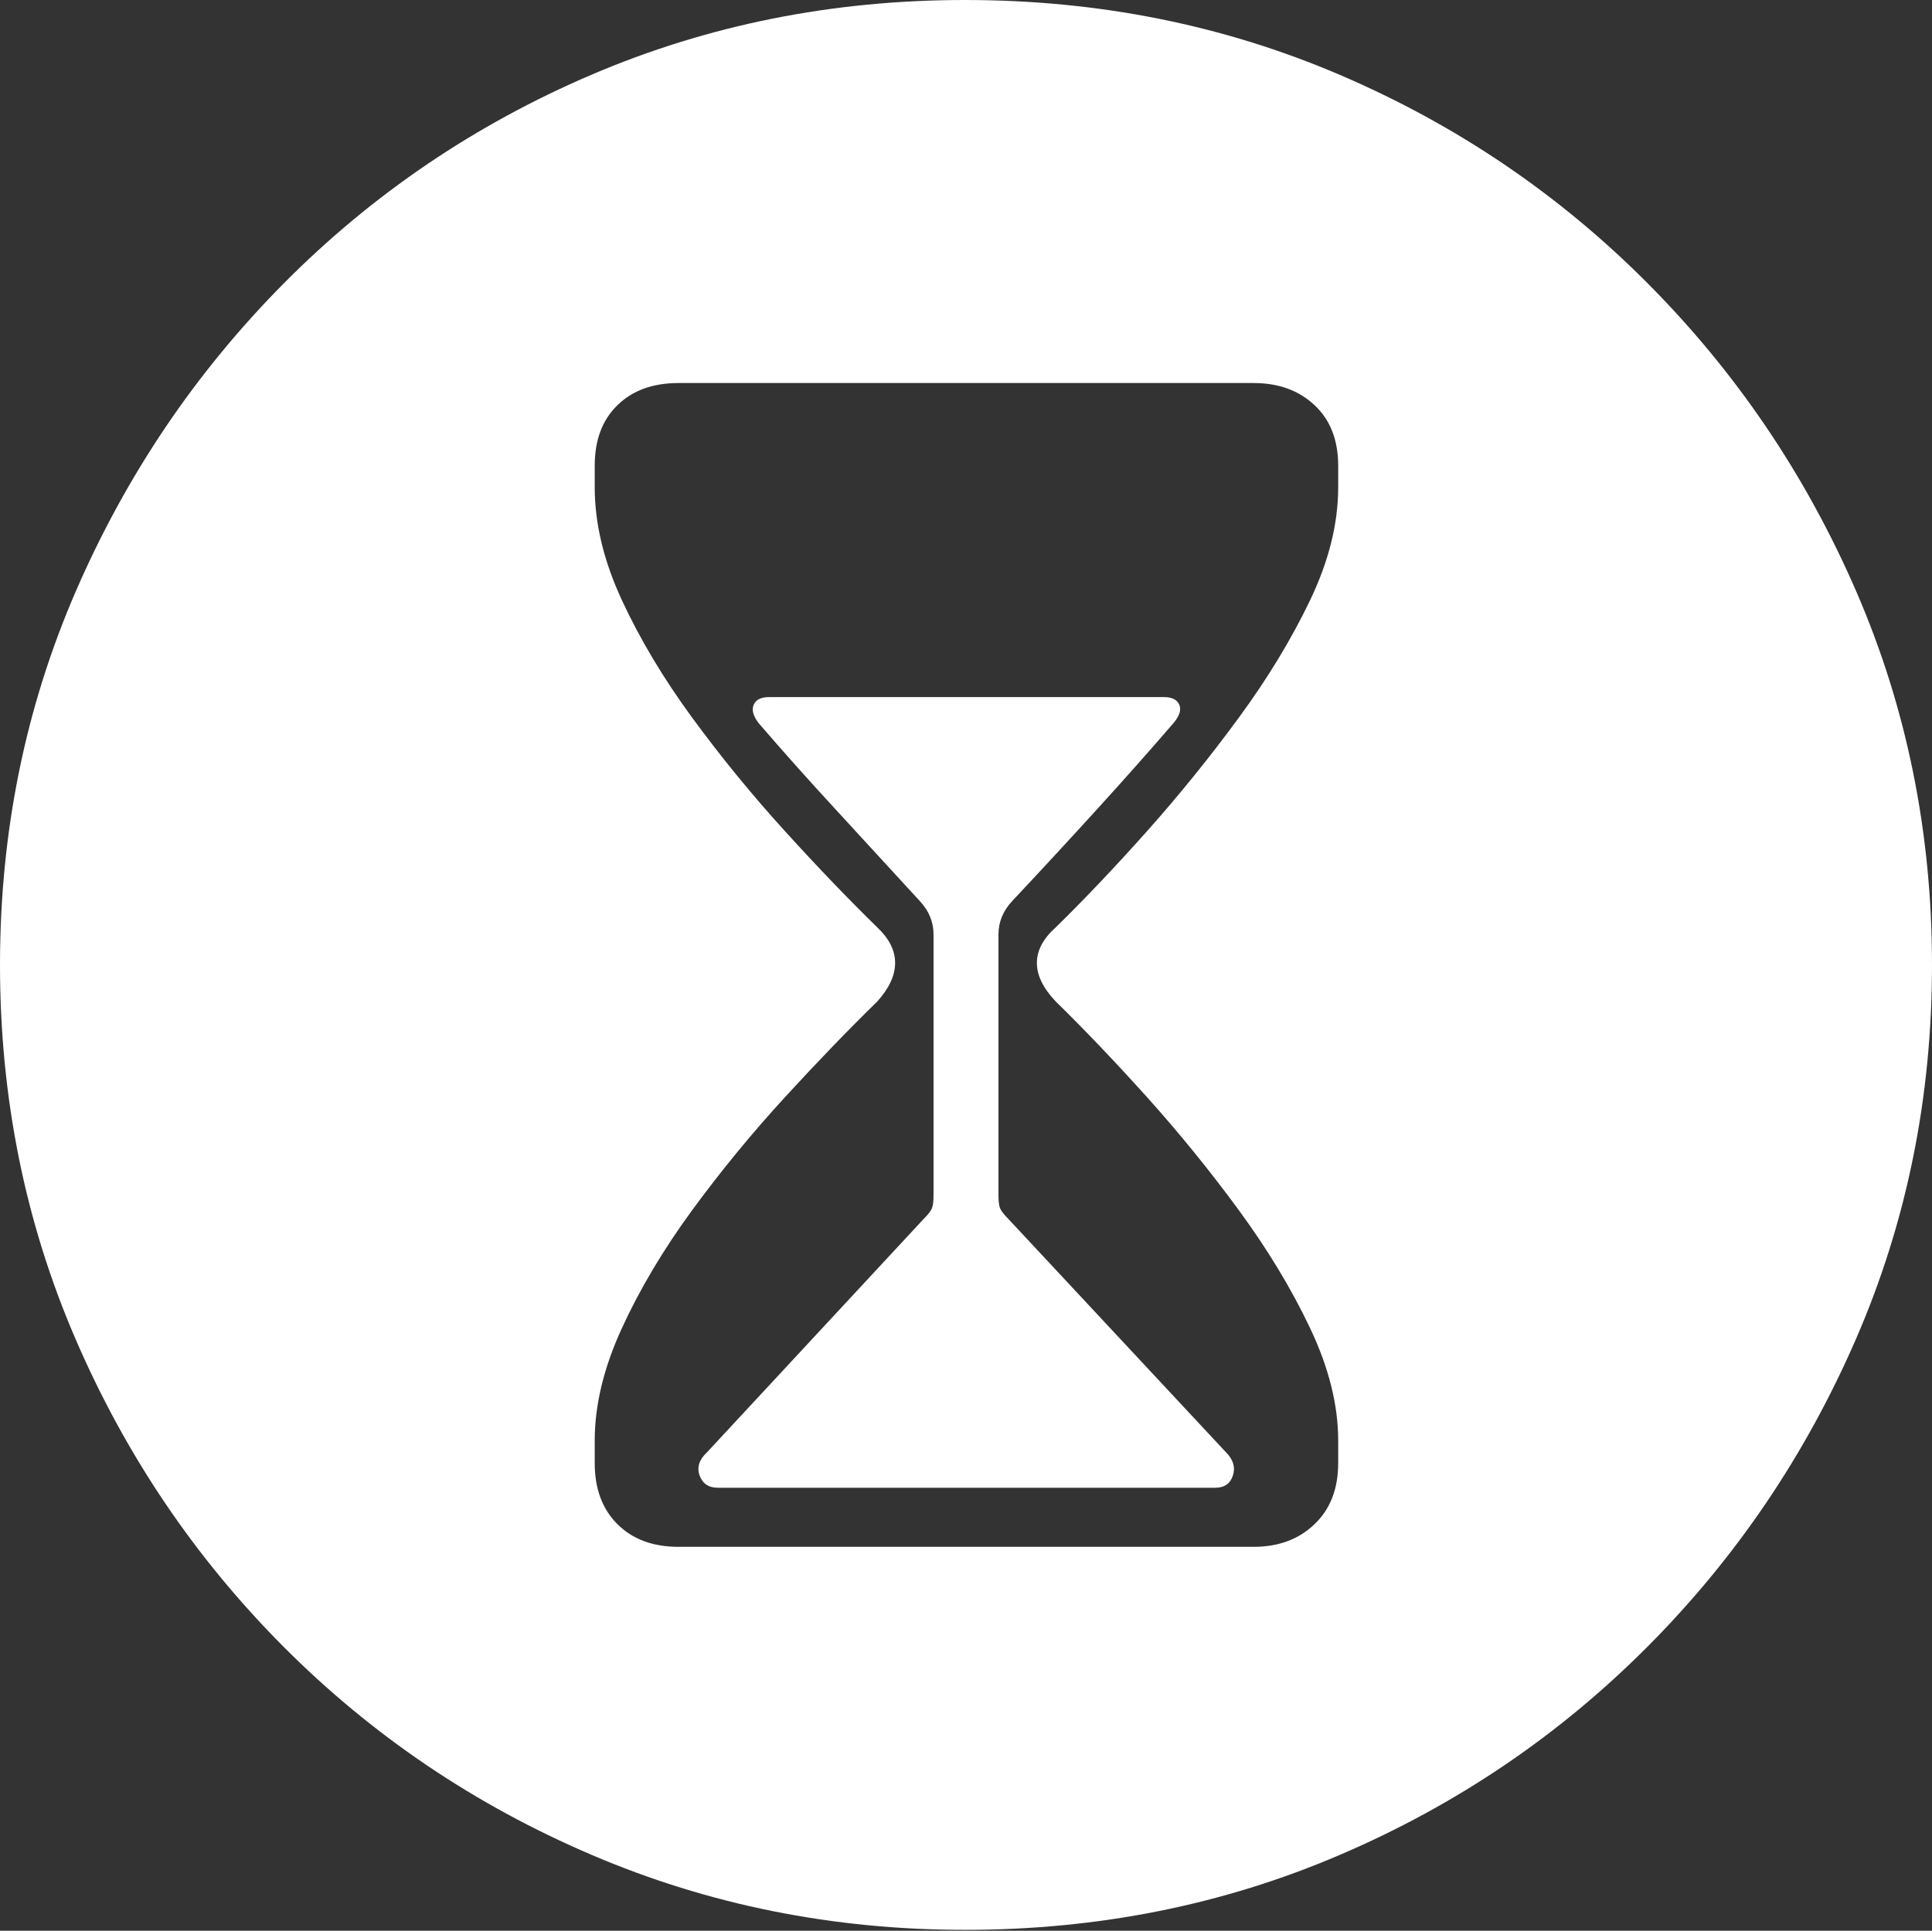<?xml version="1.0" encoding="UTF-8"?>
<!--Generator: Apple Native CoreSVG 175-->
<!DOCTYPE svg
PUBLIC "-//W3C//DTD SVG 1.1//EN"
       "http://www.w3.org/Graphics/SVG/1.1/DTD/svg11.dtd">
<svg version="1.1" xmlns="http://www.w3.org/2000/svg" xmlns:xlink="http://www.w3.org/1999/xlink" width="19.16" height="19.15">
 <rect width="100%" height="100%" fill="#333333" stroke="none"/>
 <g>
  <rect height="19.15" opacity="0" width="19.16" x="0" y="0"/>
  <path d="M9.57 19.141Q11.553 19.141 13.286 18.398Q15.02 17.656 16.338 16.333Q17.656 15.01 18.408 13.276Q19.16 11.543 19.16 9.57Q19.16 7.598 18.408 5.864Q17.656 4.131 16.338 2.808Q15.02 1.484 13.286 0.742Q11.553 0 9.57 0Q7.598 0 5.864 0.742Q4.131 1.484 2.817 2.808Q1.504 4.131 0.752 5.864Q0 7.598 0 9.57Q0 11.543 0.747 13.276Q1.494 15.01 2.812 16.333Q4.131 17.656 5.869 18.398Q7.607 19.141 9.57 19.141ZM6.729 15.342Q6.348 15.342 6.123 15.117Q5.898 14.893 5.898 14.512L5.898 14.287Q5.898 13.76 6.167 13.174Q6.436 12.588 6.865 12.002Q7.295 11.416 7.783 10.884Q8.271 10.352 8.701 9.932Q8.877 9.736 8.877 9.551Q8.877 9.365 8.701 9.199Q8.271 8.779 7.783 8.242Q7.295 7.705 6.865 7.119Q6.436 6.533 6.167 5.952Q5.898 5.371 5.898 4.834L5.898 4.619Q5.898 4.238 6.123 4.019Q6.348 3.799 6.729 3.799L12.432 3.799Q12.803 3.799 13.037 4.019Q13.271 4.238 13.271 4.619L13.271 4.834Q13.271 5.371 12.993 5.952Q12.715 6.533 12.285 7.119Q11.855 7.705 11.377 8.242Q10.898 8.779 10.469 9.199Q10.283 9.365 10.283 9.551Q10.283 9.736 10.469 9.932Q10.898 10.352 11.377 10.884Q11.855 11.416 12.285 12.002Q12.715 12.588 12.993 13.174Q13.271 13.76 13.271 14.287L13.271 14.512Q13.271 14.893 13.037 15.117Q12.803 15.342 12.432 15.342ZM7.119 14.756L12.051 14.756Q12.188 14.756 12.227 14.634Q12.266 14.512 12.158 14.404L10 12.09Q9.932 12.021 9.917 11.982Q9.902 11.943 9.902 11.855L9.902 9.268Q9.902 9.082 10.039 8.936Q10.479 8.467 10.879 8.027Q11.279 7.588 11.641 7.168Q11.729 7.061 11.694 6.987Q11.66 6.914 11.543 6.914L7.627 6.914Q7.51 6.914 7.476 6.987Q7.441 7.061 7.52 7.168Q7.881 7.588 8.286 8.027Q8.691 8.467 9.121 8.936Q9.258 9.082 9.258 9.268L9.258 11.855Q9.258 11.943 9.243 11.982Q9.229 12.021 9.16 12.09L7.012 14.404Q6.895 14.512 6.938 14.634Q6.982 14.756 7.119 14.756Z" fill="#ffffff"/>
 </g>
</svg>
